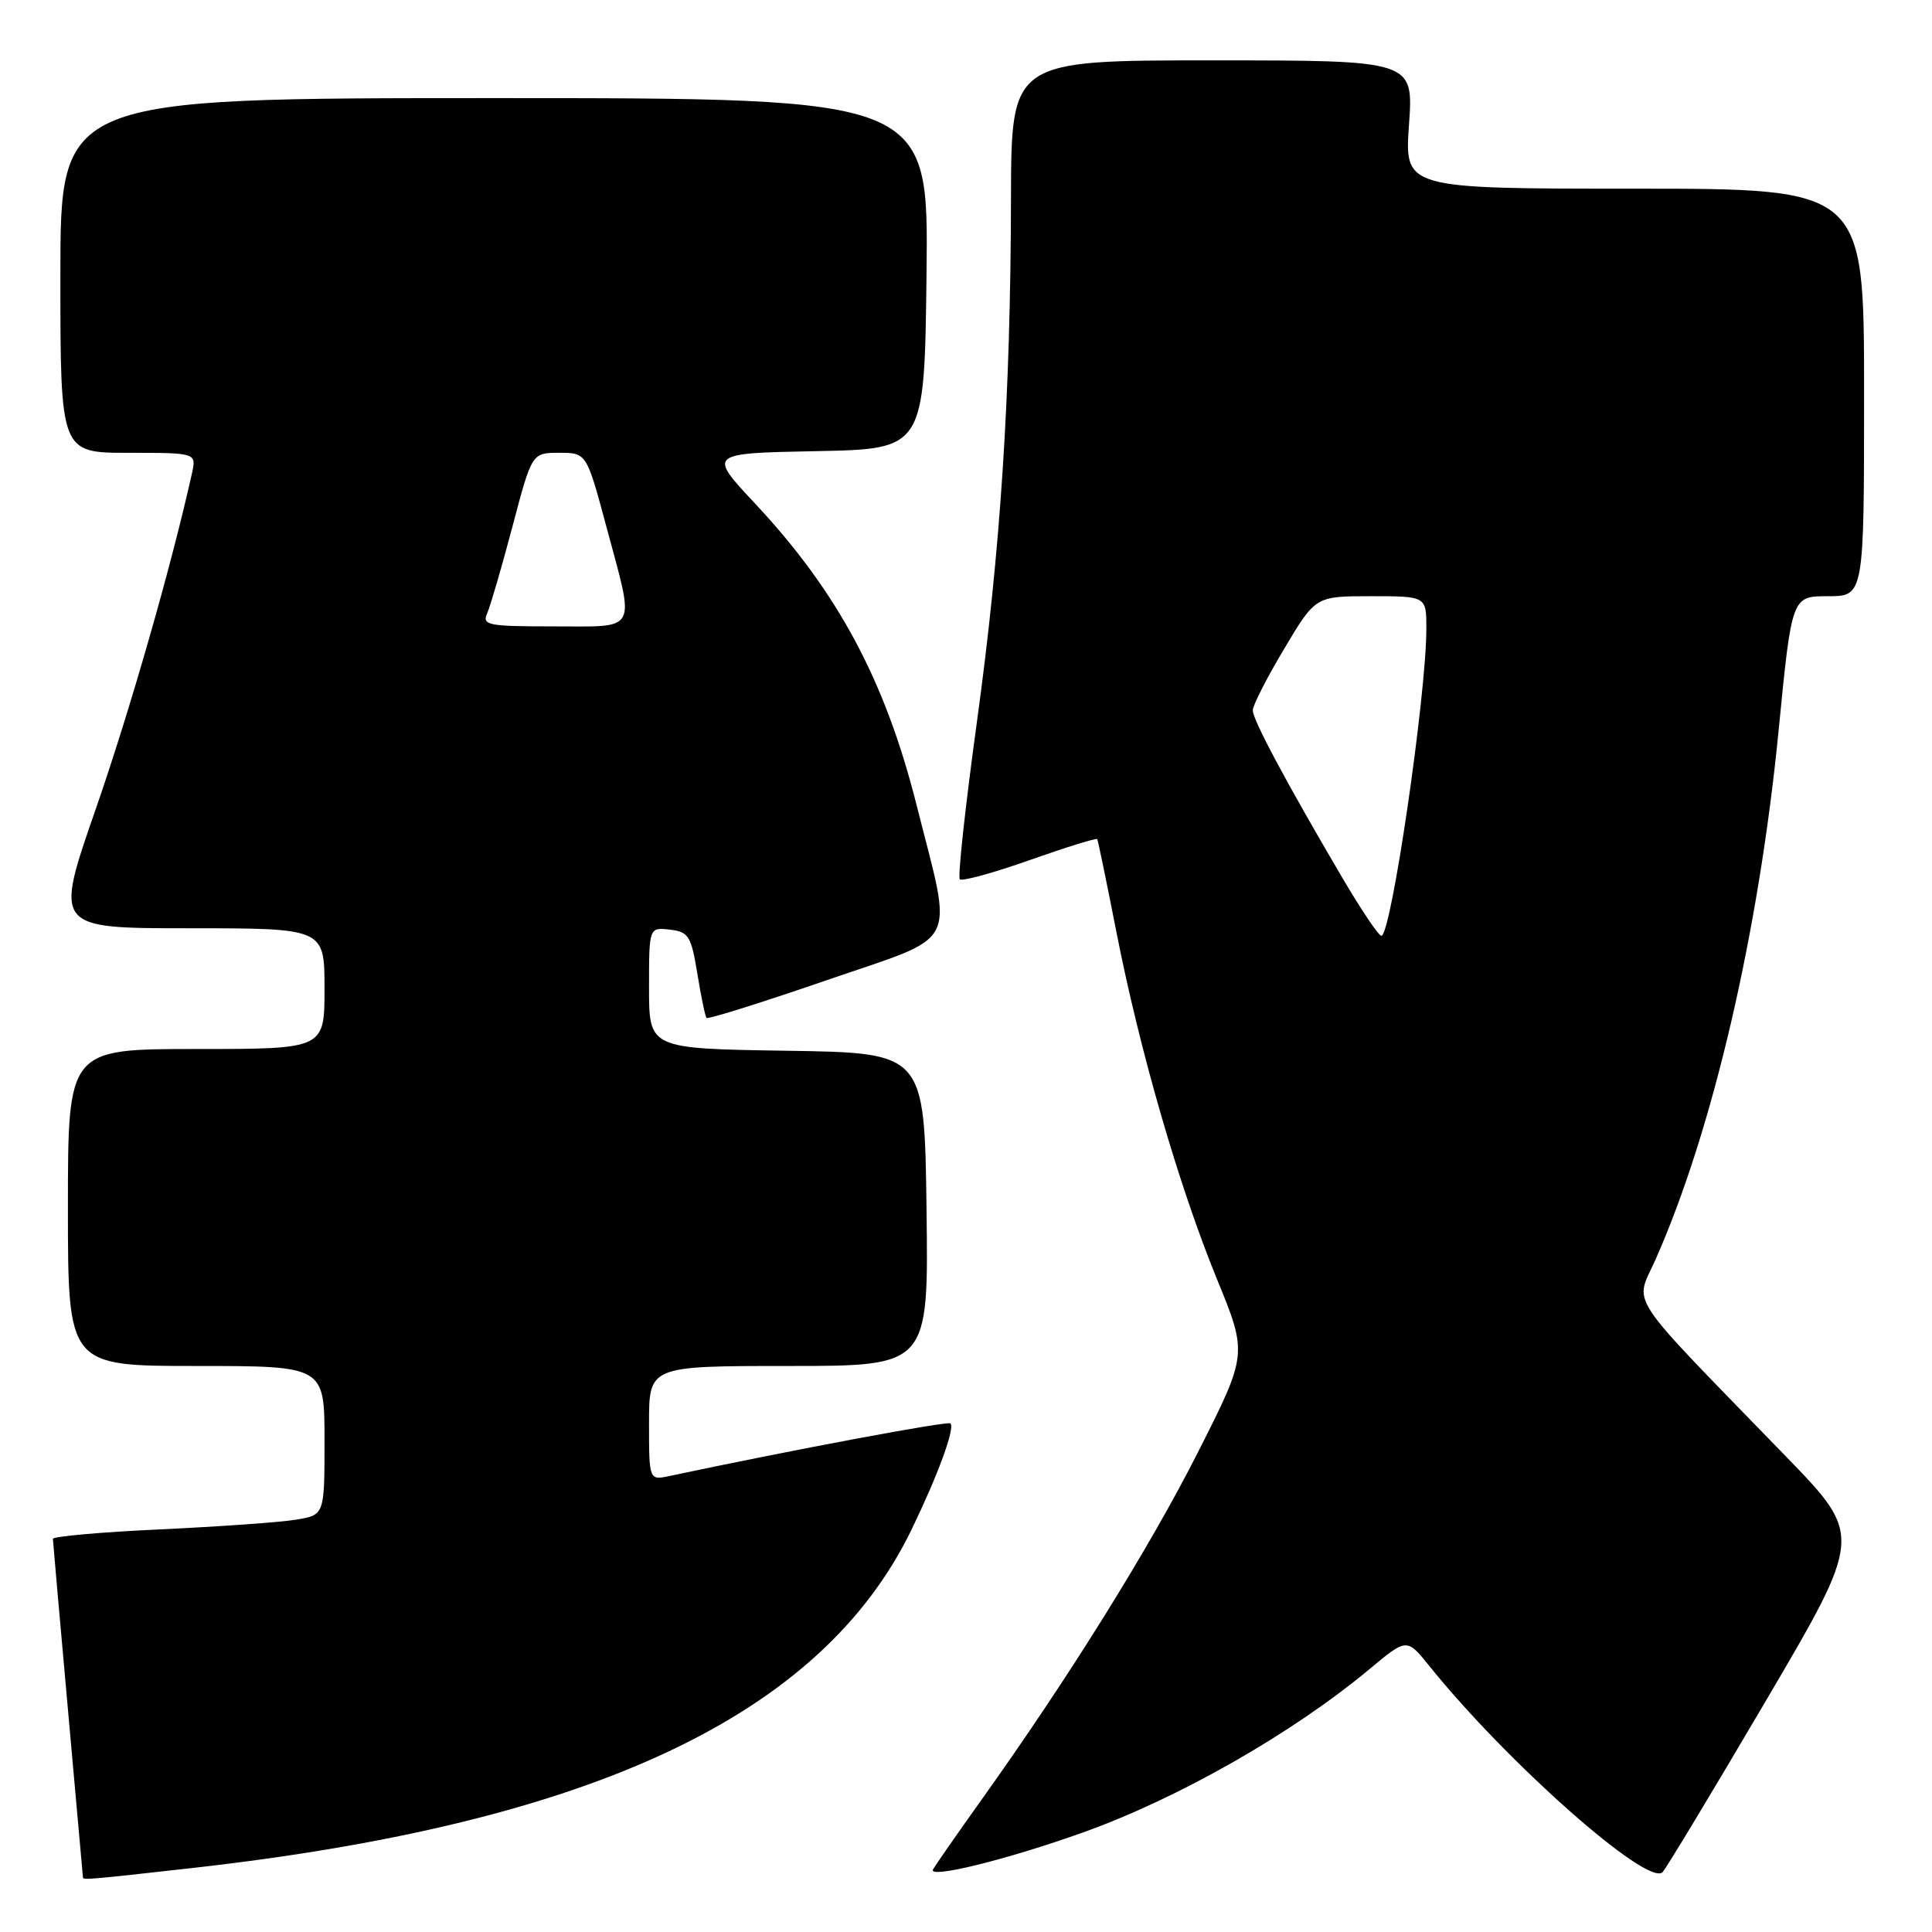 <?xml version="1.0" encoding="UTF-8" standalone="no"?>
<!DOCTYPE svg PUBLIC "-//W3C//DTD SVG 1.1//EN" "http://www.w3.org/Graphics/SVG/1.1/DTD/svg11.dtd" >
<svg xmlns="http://www.w3.org/2000/svg" xmlns:xlink="http://www.w3.org/1999/xlink" version="1.1" viewBox="0 0 256 256">
 <g >
 <path fill="currentColor"
d=" M 25.50 247.52 C 78.55 241.56 108.88 227.28 120.80 202.65 C 124.29 195.44 126.57 189.23 125.94 188.61 C 125.59 188.26 105.14 192.09 88.75 195.57 C 86.00 196.16 86.00 196.16 86.00 188.58 C 86.00 181.00 86.00 181.00 104.52 181.00 C 123.04 181.00 123.04 181.00 122.77 160.25 C 122.50 139.50 122.50 139.50 104.25 139.23 C 86.00 138.95 86.00 138.95 86.00 130.91 C 86.00 122.87 86.00 122.87 88.75 123.18 C 91.25 123.47 91.58 124.01 92.40 129.00 C 92.89 132.03 93.44 134.67 93.62 134.88 C 93.79 135.09 100.96 132.84 109.55 129.88 C 127.42 123.72 126.29 125.91 121.47 106.75 C 117.31 90.19 111.02 78.44 100.02 66.69 C 93.82 60.06 93.82 60.06 108.16 59.78 C 122.50 59.50 122.50 59.50 122.77 36.25 C 123.04 13.00 123.04 13.00 65.52 13.00 C 8.00 13.00 8.00 13.00 8.00 36.50 C 8.00 60.00 8.00 60.00 17.02 60.00 C 26.04 60.00 26.04 60.00 25.43 62.75 C 22.69 75.06 17.23 94.11 12.67 107.25 C 7.20 123.00 7.20 123.00 25.10 123.00 C 43.00 123.00 43.00 123.00 43.00 131.00 C 43.00 139.00 43.00 139.00 26.00 139.00 C 9.00 139.00 9.00 139.00 9.00 160.00 C 9.00 181.00 9.00 181.00 26.00 181.00 C 43.00 181.00 43.00 181.00 43.00 190.87 C 43.00 200.74 43.00 200.74 39.25 201.36 C 37.19 201.71 29.09 202.28 21.25 202.65 C 13.41 203.01 7.01 203.58 7.01 203.91 C 7.02 204.23 7.91 214.40 9.00 226.50 C 10.09 238.60 10.98 248.61 10.99 248.75 C 11.01 249.13 11.58 249.08 25.50 247.52 Z  M 143.50 242.81 C 156.13 238.30 171.25 229.68 181.46 221.17 C 186.41 217.04 186.41 217.04 189.41 220.77 C 199.68 233.54 218.29 250.00 220.29 248.08 C 220.72 247.67 226.87 237.47 233.96 225.41 C 246.84 203.50 246.84 203.50 236.66 193.00 C 214.92 170.59 216.61 173.14 219.40 166.82 C 226.97 149.71 233.06 123.47 235.68 96.75 C 237.42 79.00 237.42 79.00 242.21 79.00 C 247.00 79.00 247.00 79.00 247.00 52.00 C 247.00 25.00 247.00 25.00 216.55 25.00 C 186.10 25.00 186.10 25.00 186.70 16.50 C 187.30 8.00 187.30 8.00 160.65 8.00 C 134.00 8.00 134.00 8.00 133.96 26.25 C 133.91 52.56 132.58 72.91 129.42 95.85 C 127.90 106.92 126.89 116.22 127.18 116.51 C 127.47 116.81 131.65 115.66 136.46 113.96 C 141.27 112.26 145.29 111.01 145.39 111.19 C 145.49 111.36 146.64 116.90 147.93 123.50 C 151.03 139.28 156.20 157.13 161.24 169.46 C 165.32 179.41 165.32 179.41 158.72 192.46 C 152.28 205.17 141.60 222.32 130.04 238.50 C 126.90 242.90 124.02 247.04 123.64 247.69 C 122.88 249.01 133.31 246.45 143.50 242.81 Z  M 64.56 81.25 C 64.98 80.29 66.49 75.11 67.91 69.75 C 70.48 60.00 70.48 60.00 74.10 60.00 C 77.72 60.00 77.72 60.00 80.36 69.83 C 84.16 83.98 84.68 83.00 73.39 83.00 C 64.62 83.00 63.85 82.85 64.56 81.25 Z  M 177.83 116.25 C 170.39 103.60 166.00 95.38 166.00 94.12 C 166.00 93.47 167.87 89.80 170.16 85.97 C 174.31 79.00 174.31 79.00 181.66 79.00 C 189.00 79.00 189.00 79.00 189.00 83.28 C 189.00 92.13 184.33 124.00 183.04 124.00 C 182.68 124.00 180.33 120.51 177.83 116.25 Z "/>
</g>
</svg>